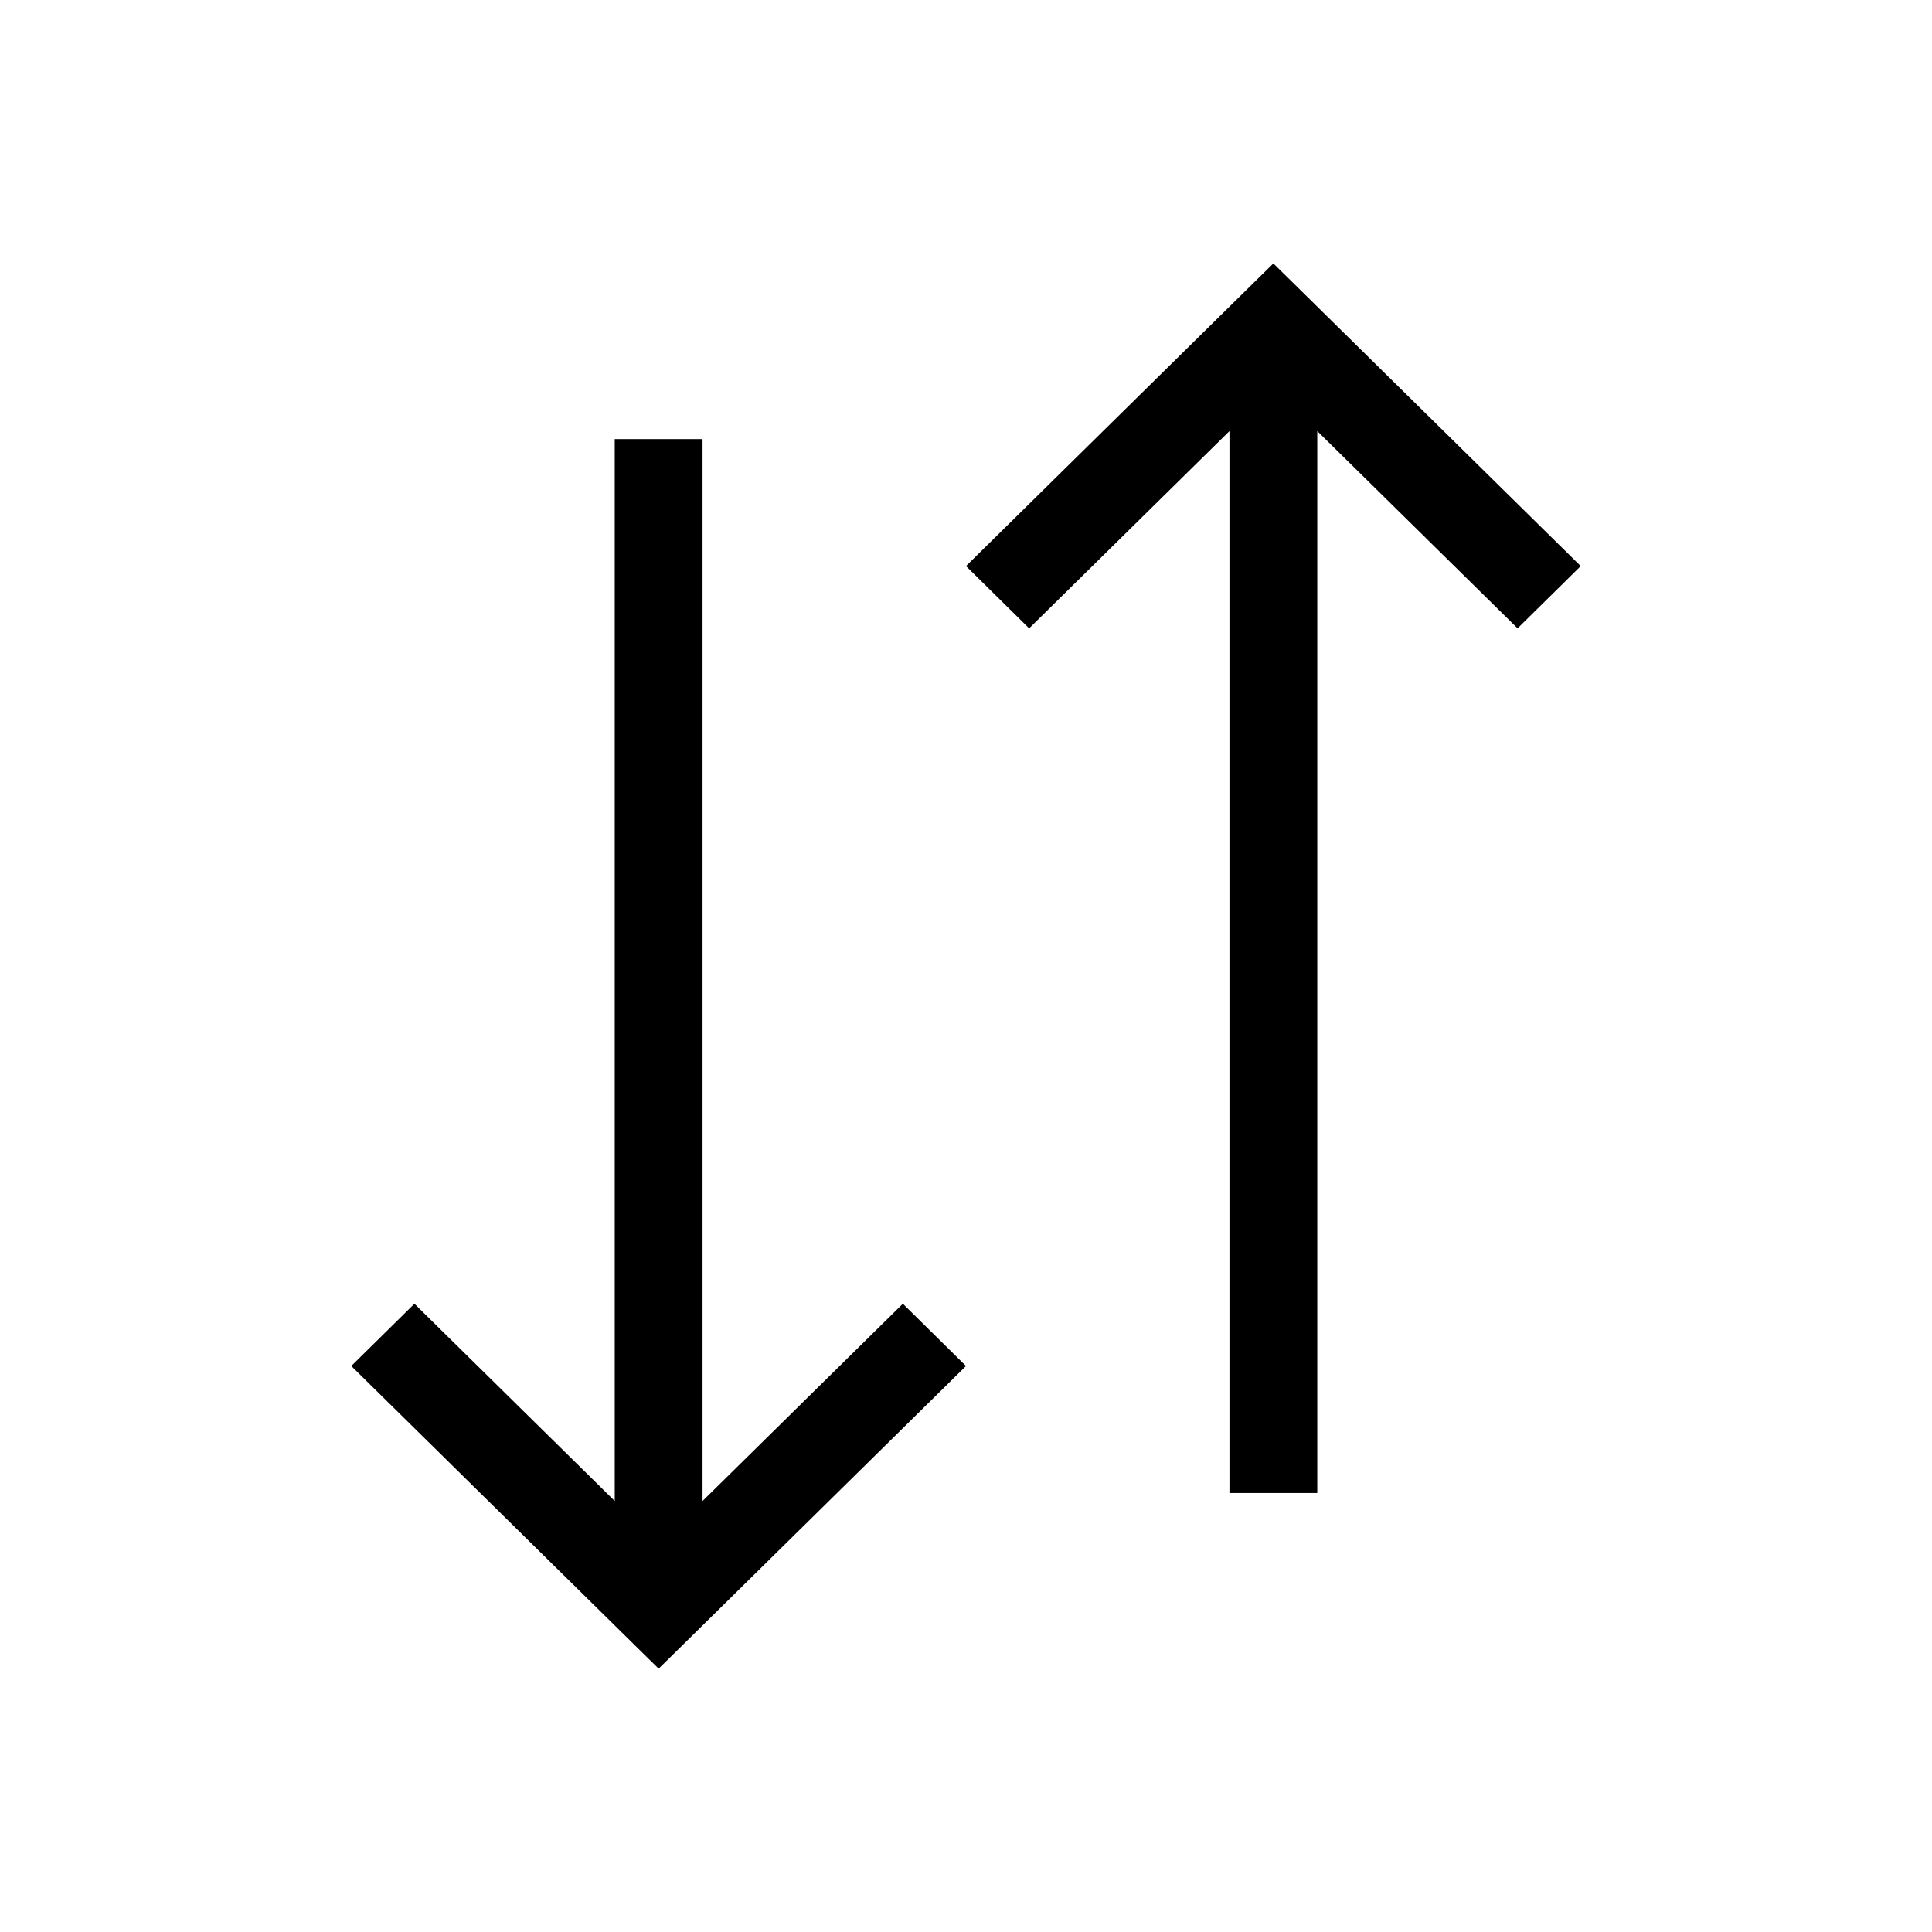 <svg viewBox="0 0 22 22" xmlns="http://www.w3.org/2000/svg">
 <defs>
  <style id="current-color-scheme" type="text/css">
   .ColorScheme-Text { color:#000000; } .ColorScheme-Highlight { color:#00b7eb; } .ColorScheme-NeutralText { color:#ff7800; } .ColorScheme-PositiveText { color:#33d17a; } .ColorScheme-NegativeText { color:#e01b24; }
  </style>
 </defs>
 <path class="ColorScheme-Text" d="m14.5 3-0.219 0.215-3.281 3.231 0.719 0.709 2.281-2.246v12.092h1v-12.092l2.281 2.246 0.719-0.709-3.281-3.231-0.219-0.215zm-7.5 2v12.092l-2.281-2.246-0.719 0.709 3.281 3.231 0.219 0.215 0.219-0.215 3.281-3.231-0.719-0.709-2.281 2.246v-12.092h-1z" fill="currentColor"/>
</svg>

